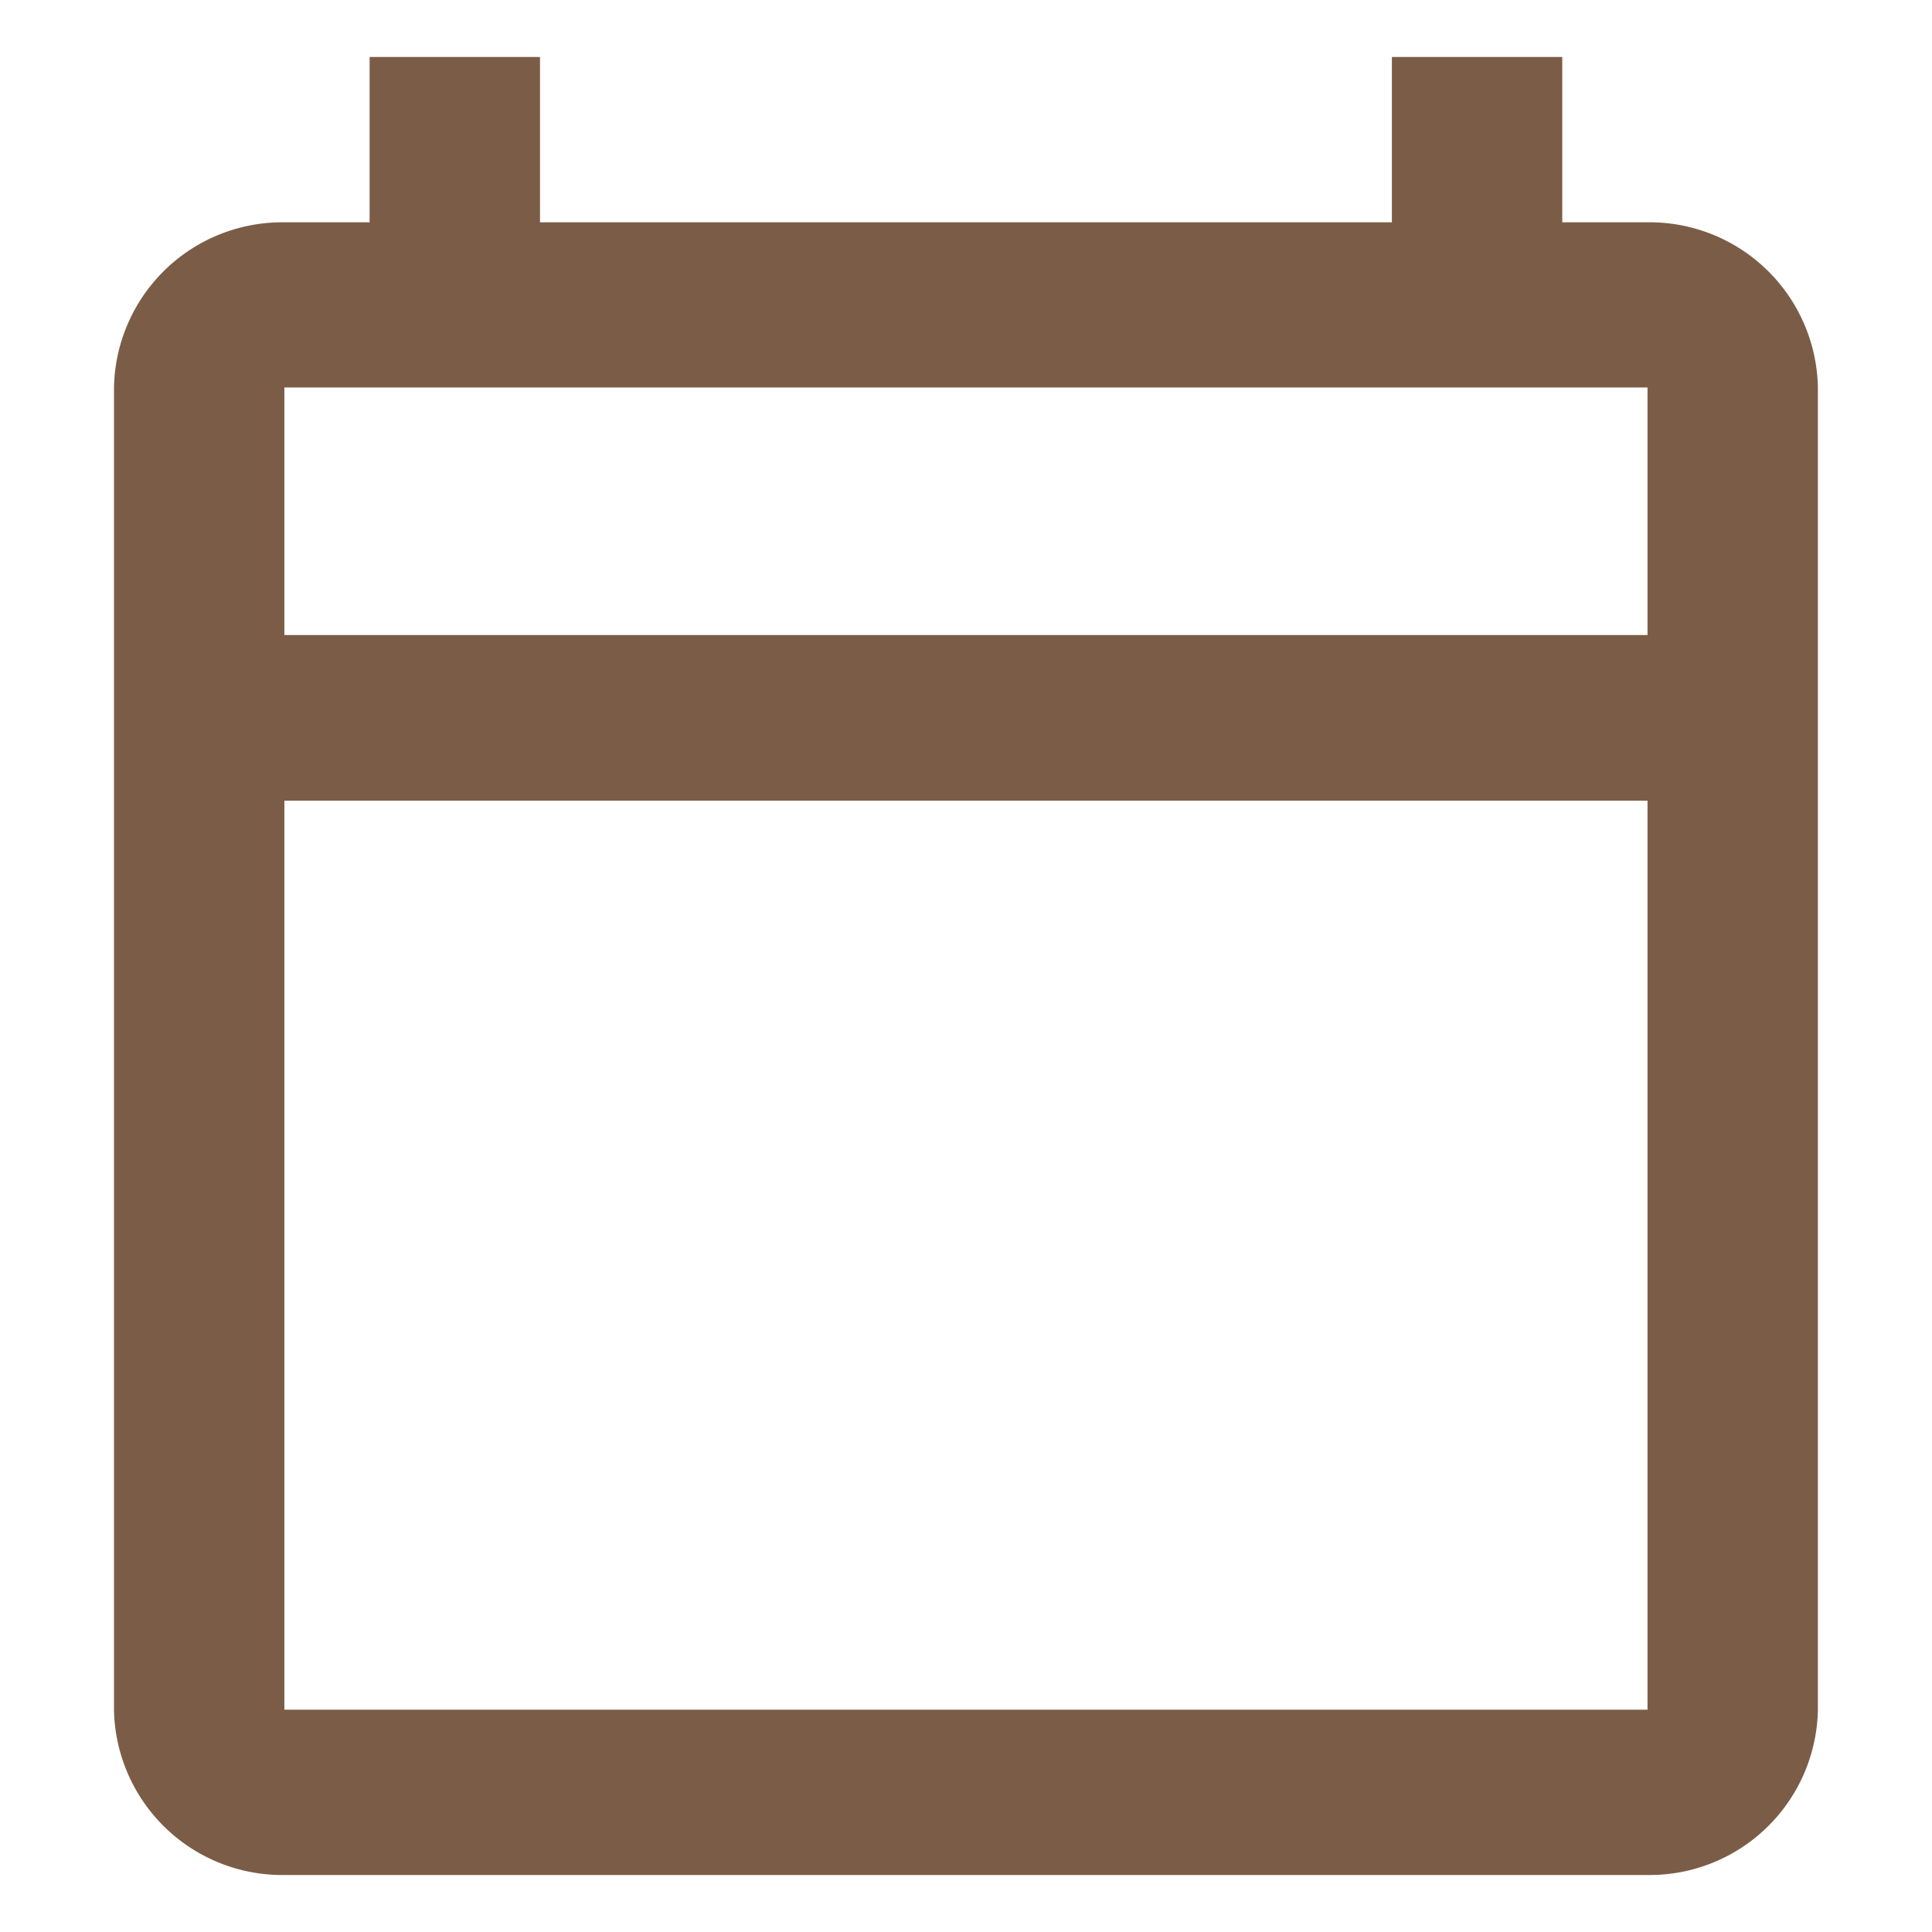 <svg id="ic-calendar" xmlns="http://www.w3.org/2000/svg" width="16" height="16" viewBox="0 0 16 16">
  <path id="Path_13" data-name="Path 13" d="M0,0H16V16H0Z" fill="none"/>
  <path id="Path_14" data-name="Path 14" d="M14.7,2.369h-.706V1H12.583V2.369H5.528V1H4.117V2.369H3.411A1.394,1.394,0,0,0,2,3.737v10.95a1.394,1.394,0,0,0,1.411,1.369H14.7a1.394,1.394,0,0,0,1.411-1.369V3.737A1.394,1.394,0,0,0,14.7,2.369Zm0,12.318H3.411V7.159H14.7Zm0-8.9H3.411V3.737H14.7Z" transform="translate(-1.056 -0.528)" fill="#7b5d47"/>
</svg>
